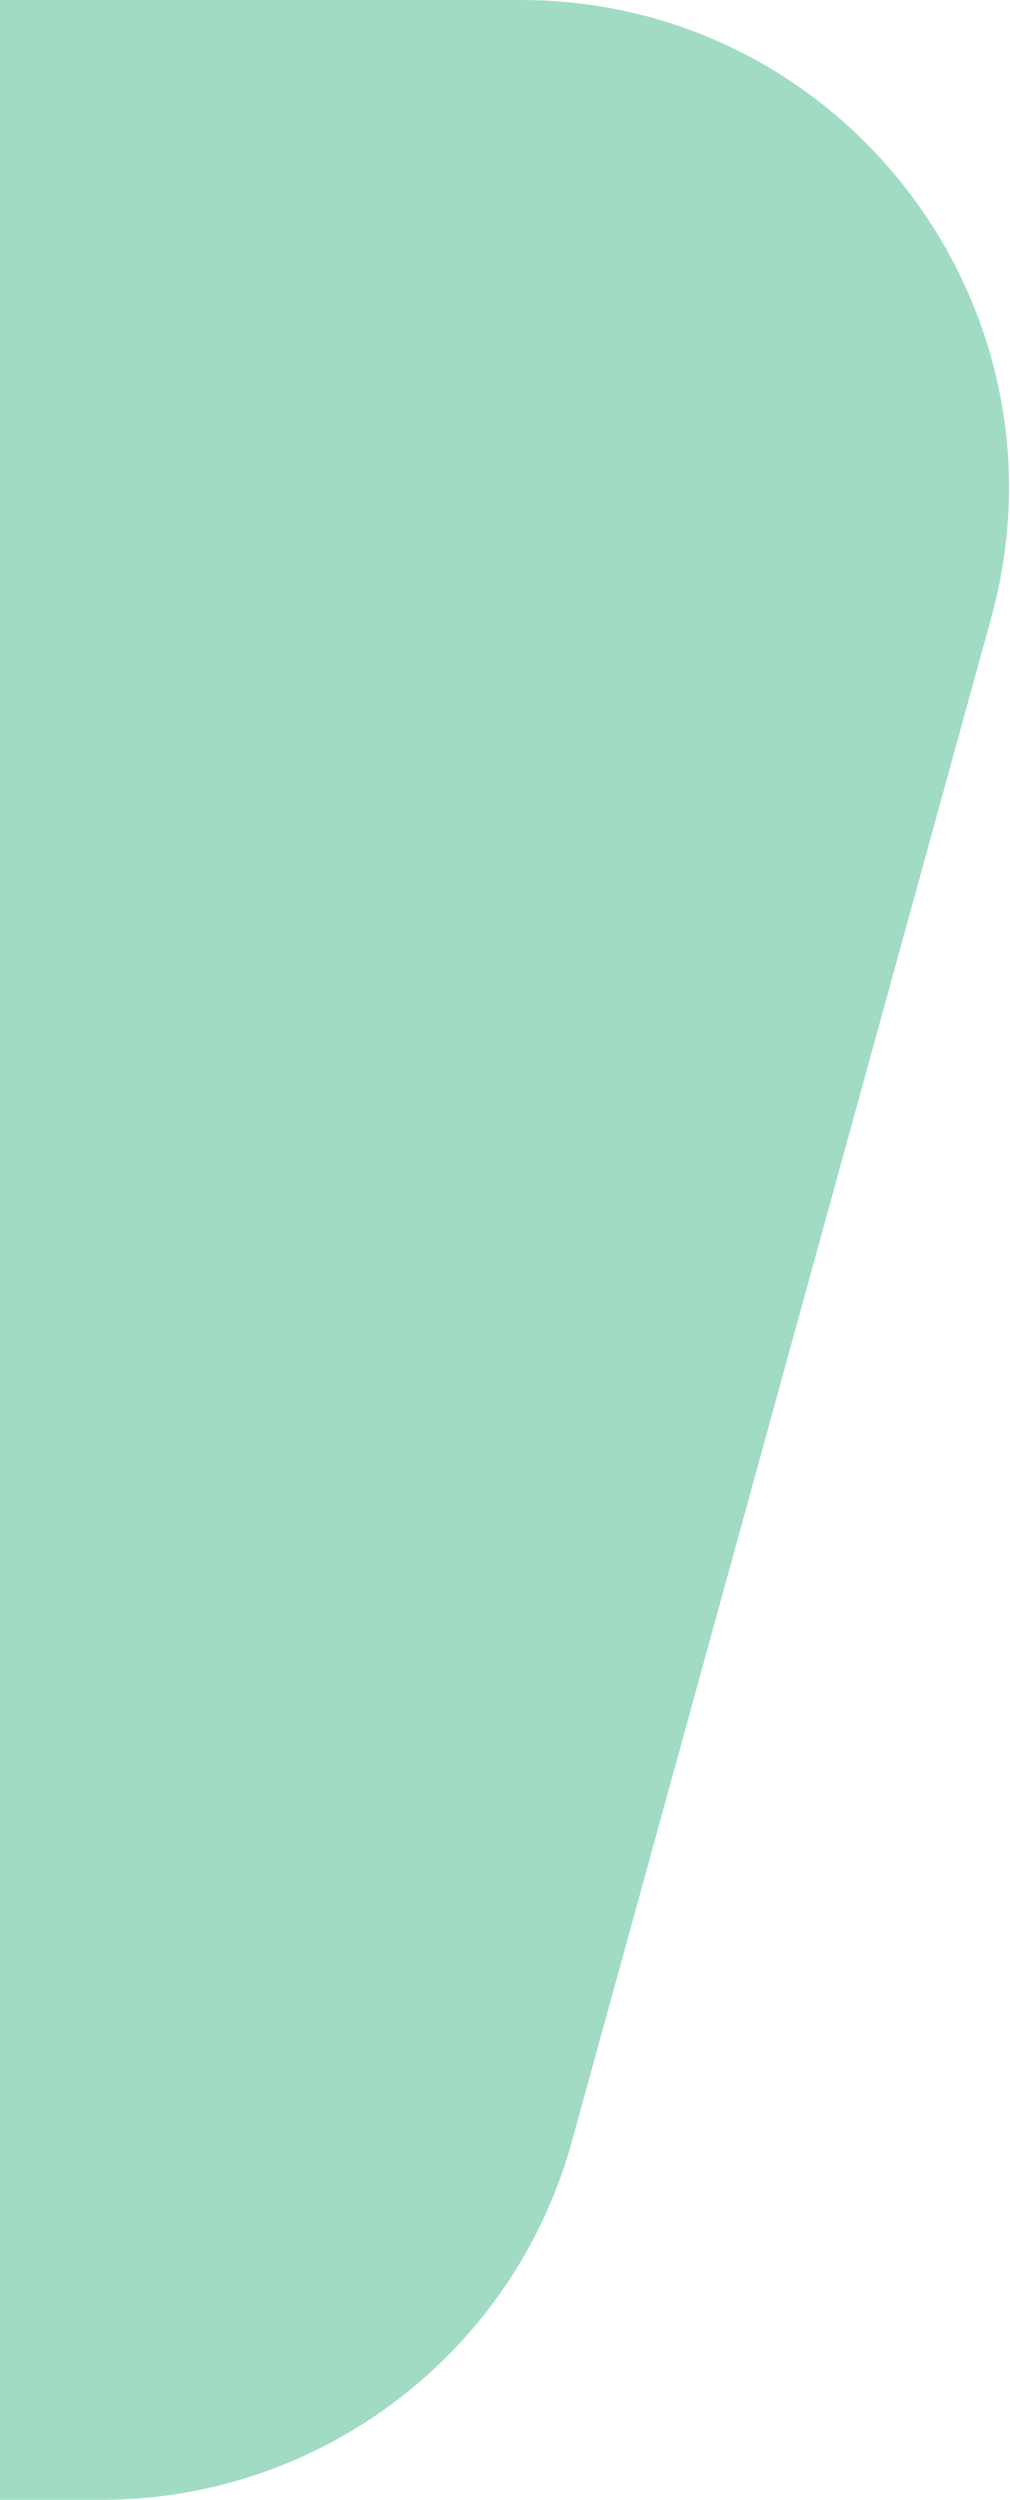 <svg width="207" height="512" viewBox="0 0 207 512" fill="none" xmlns="http://www.w3.org/2000/svg">
<path d="M-354 0H106.738C172.778 0 220.683 62.881 203.149 126.551L117.227 438.551C105.279 481.939 65.82 512 20.816 512H-354V0Z" fill="#2DAE7A" fill-opacity="0.44"/>
</svg>
